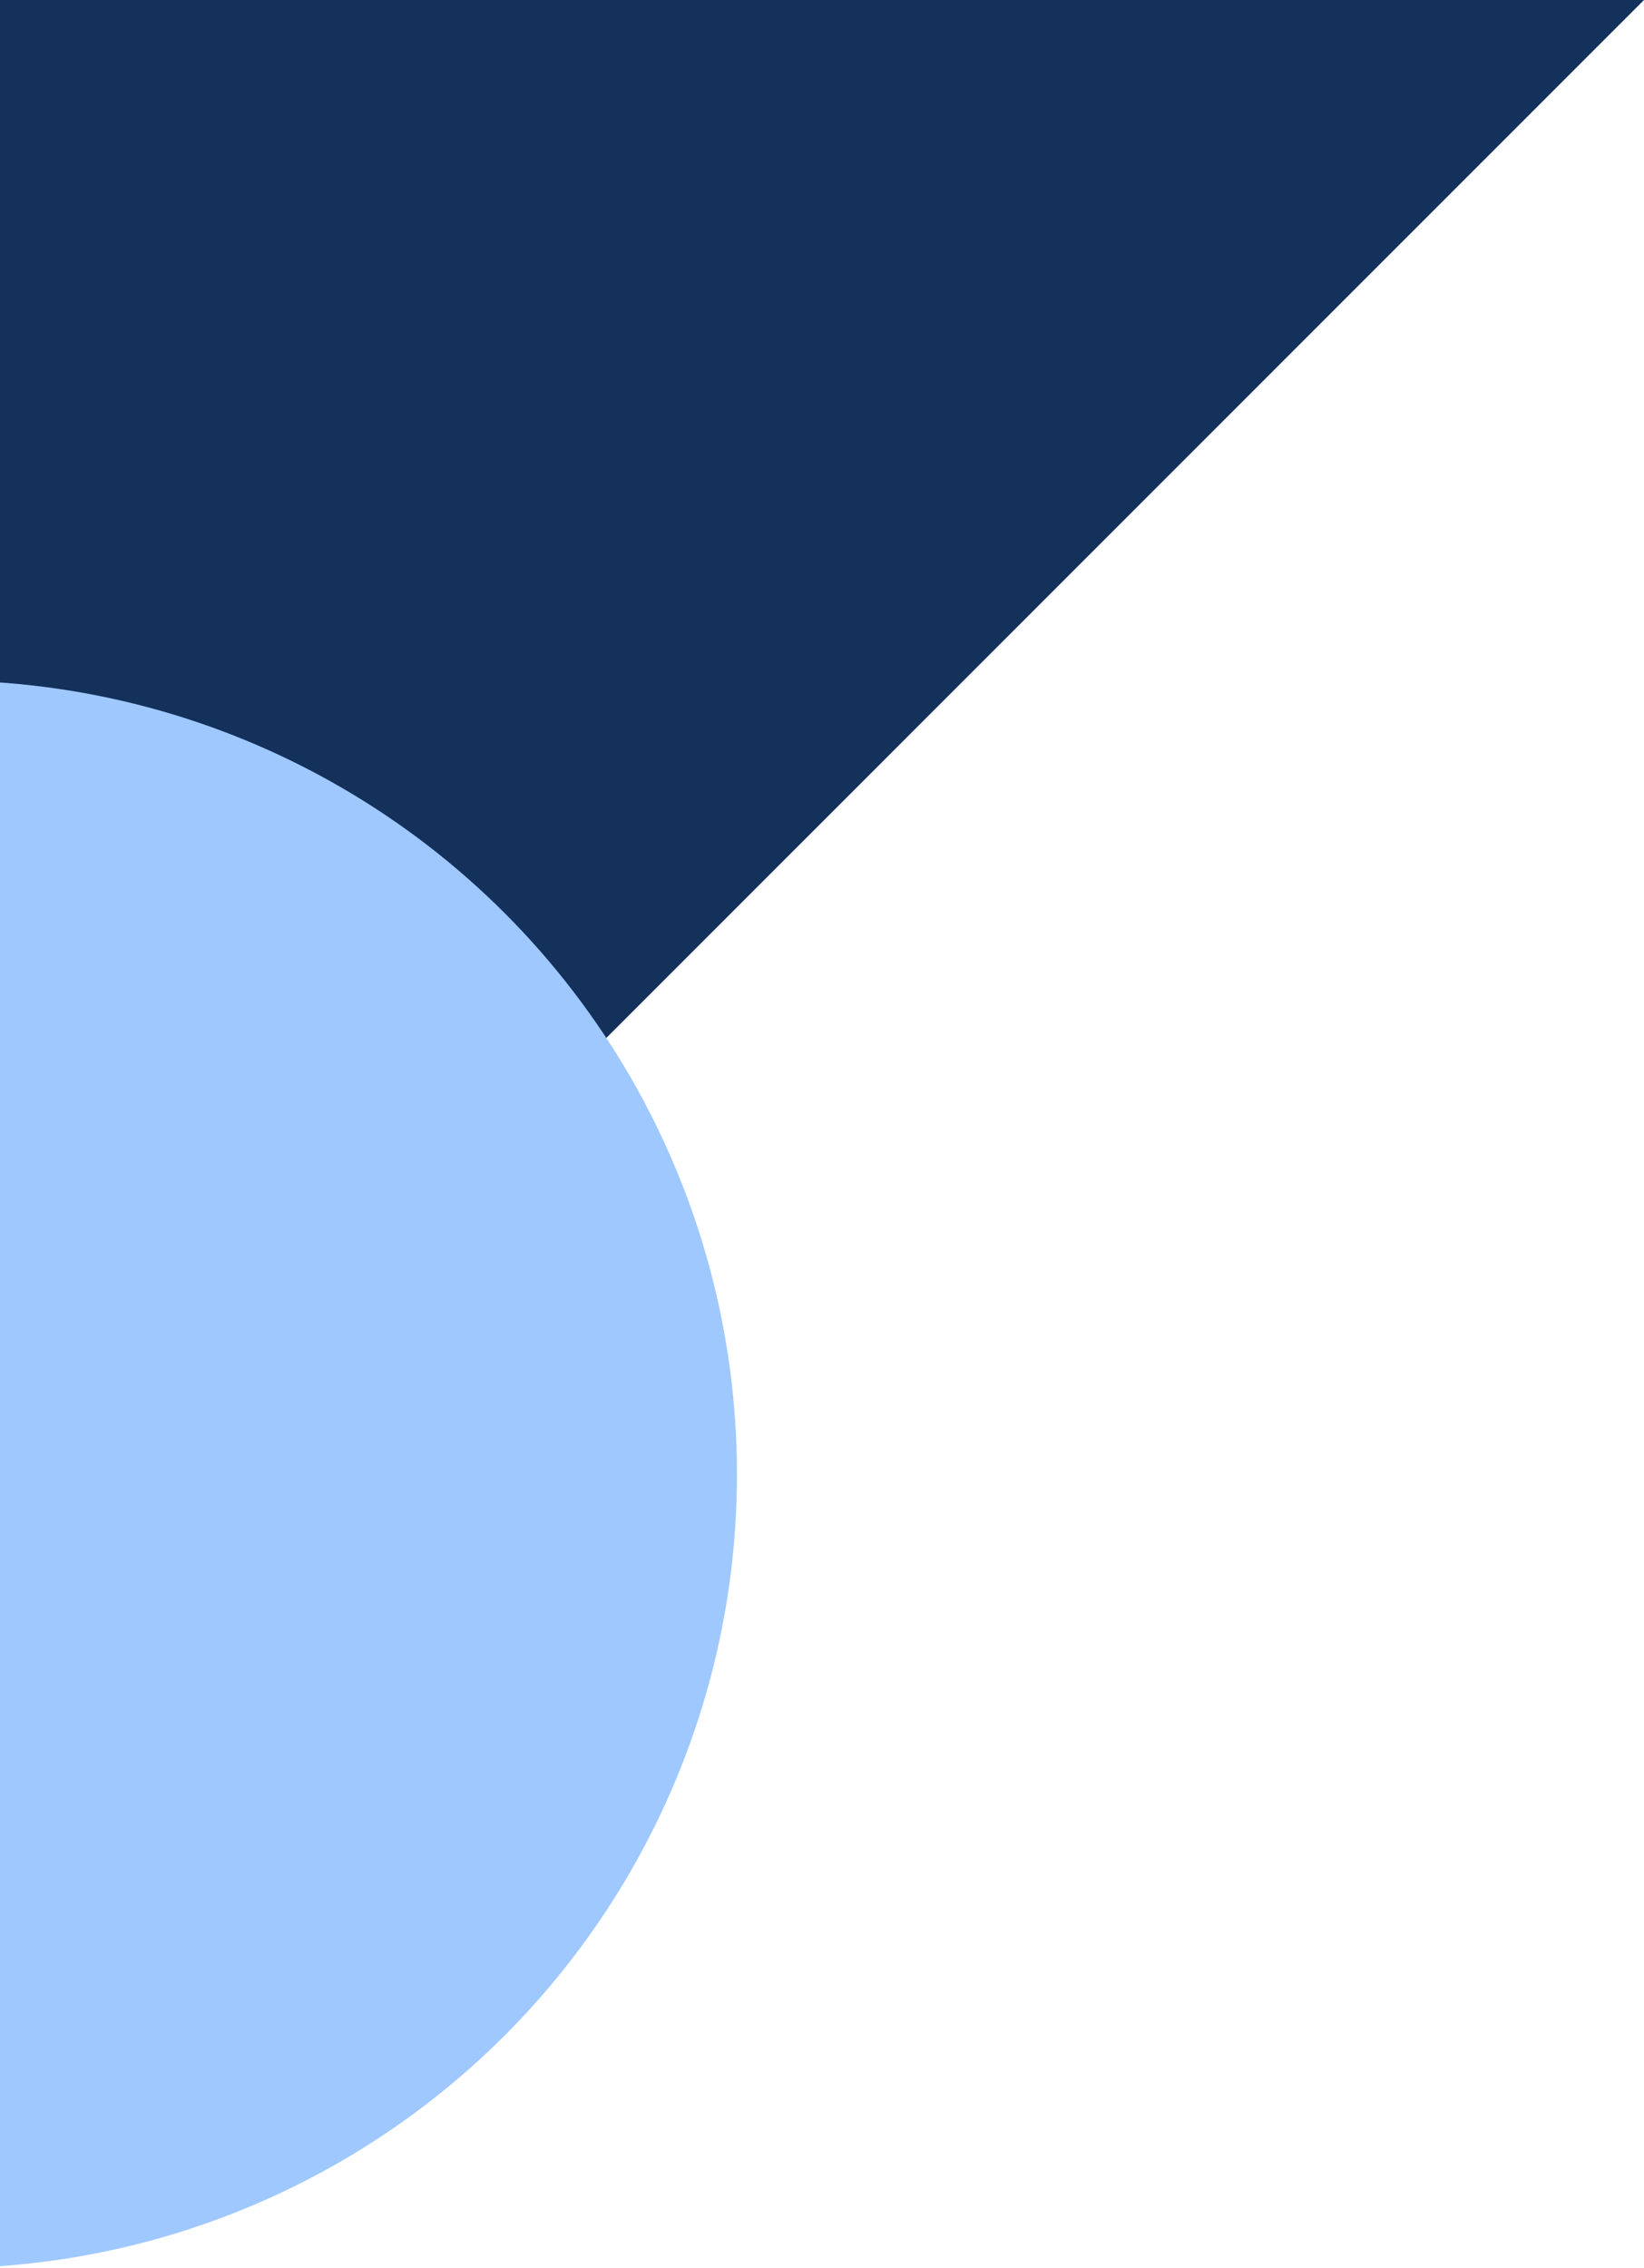 <svg xmlns="http://www.w3.org/2000/svg" width="29" height="40" fill="none" xmlns:v="https://vecta.io/nano"><path d="M0 0h29L0 29V0z" fill="#13315b"/><circle cx="-1" cy="26" r="14" fill="#9fc8ff"/></svg>